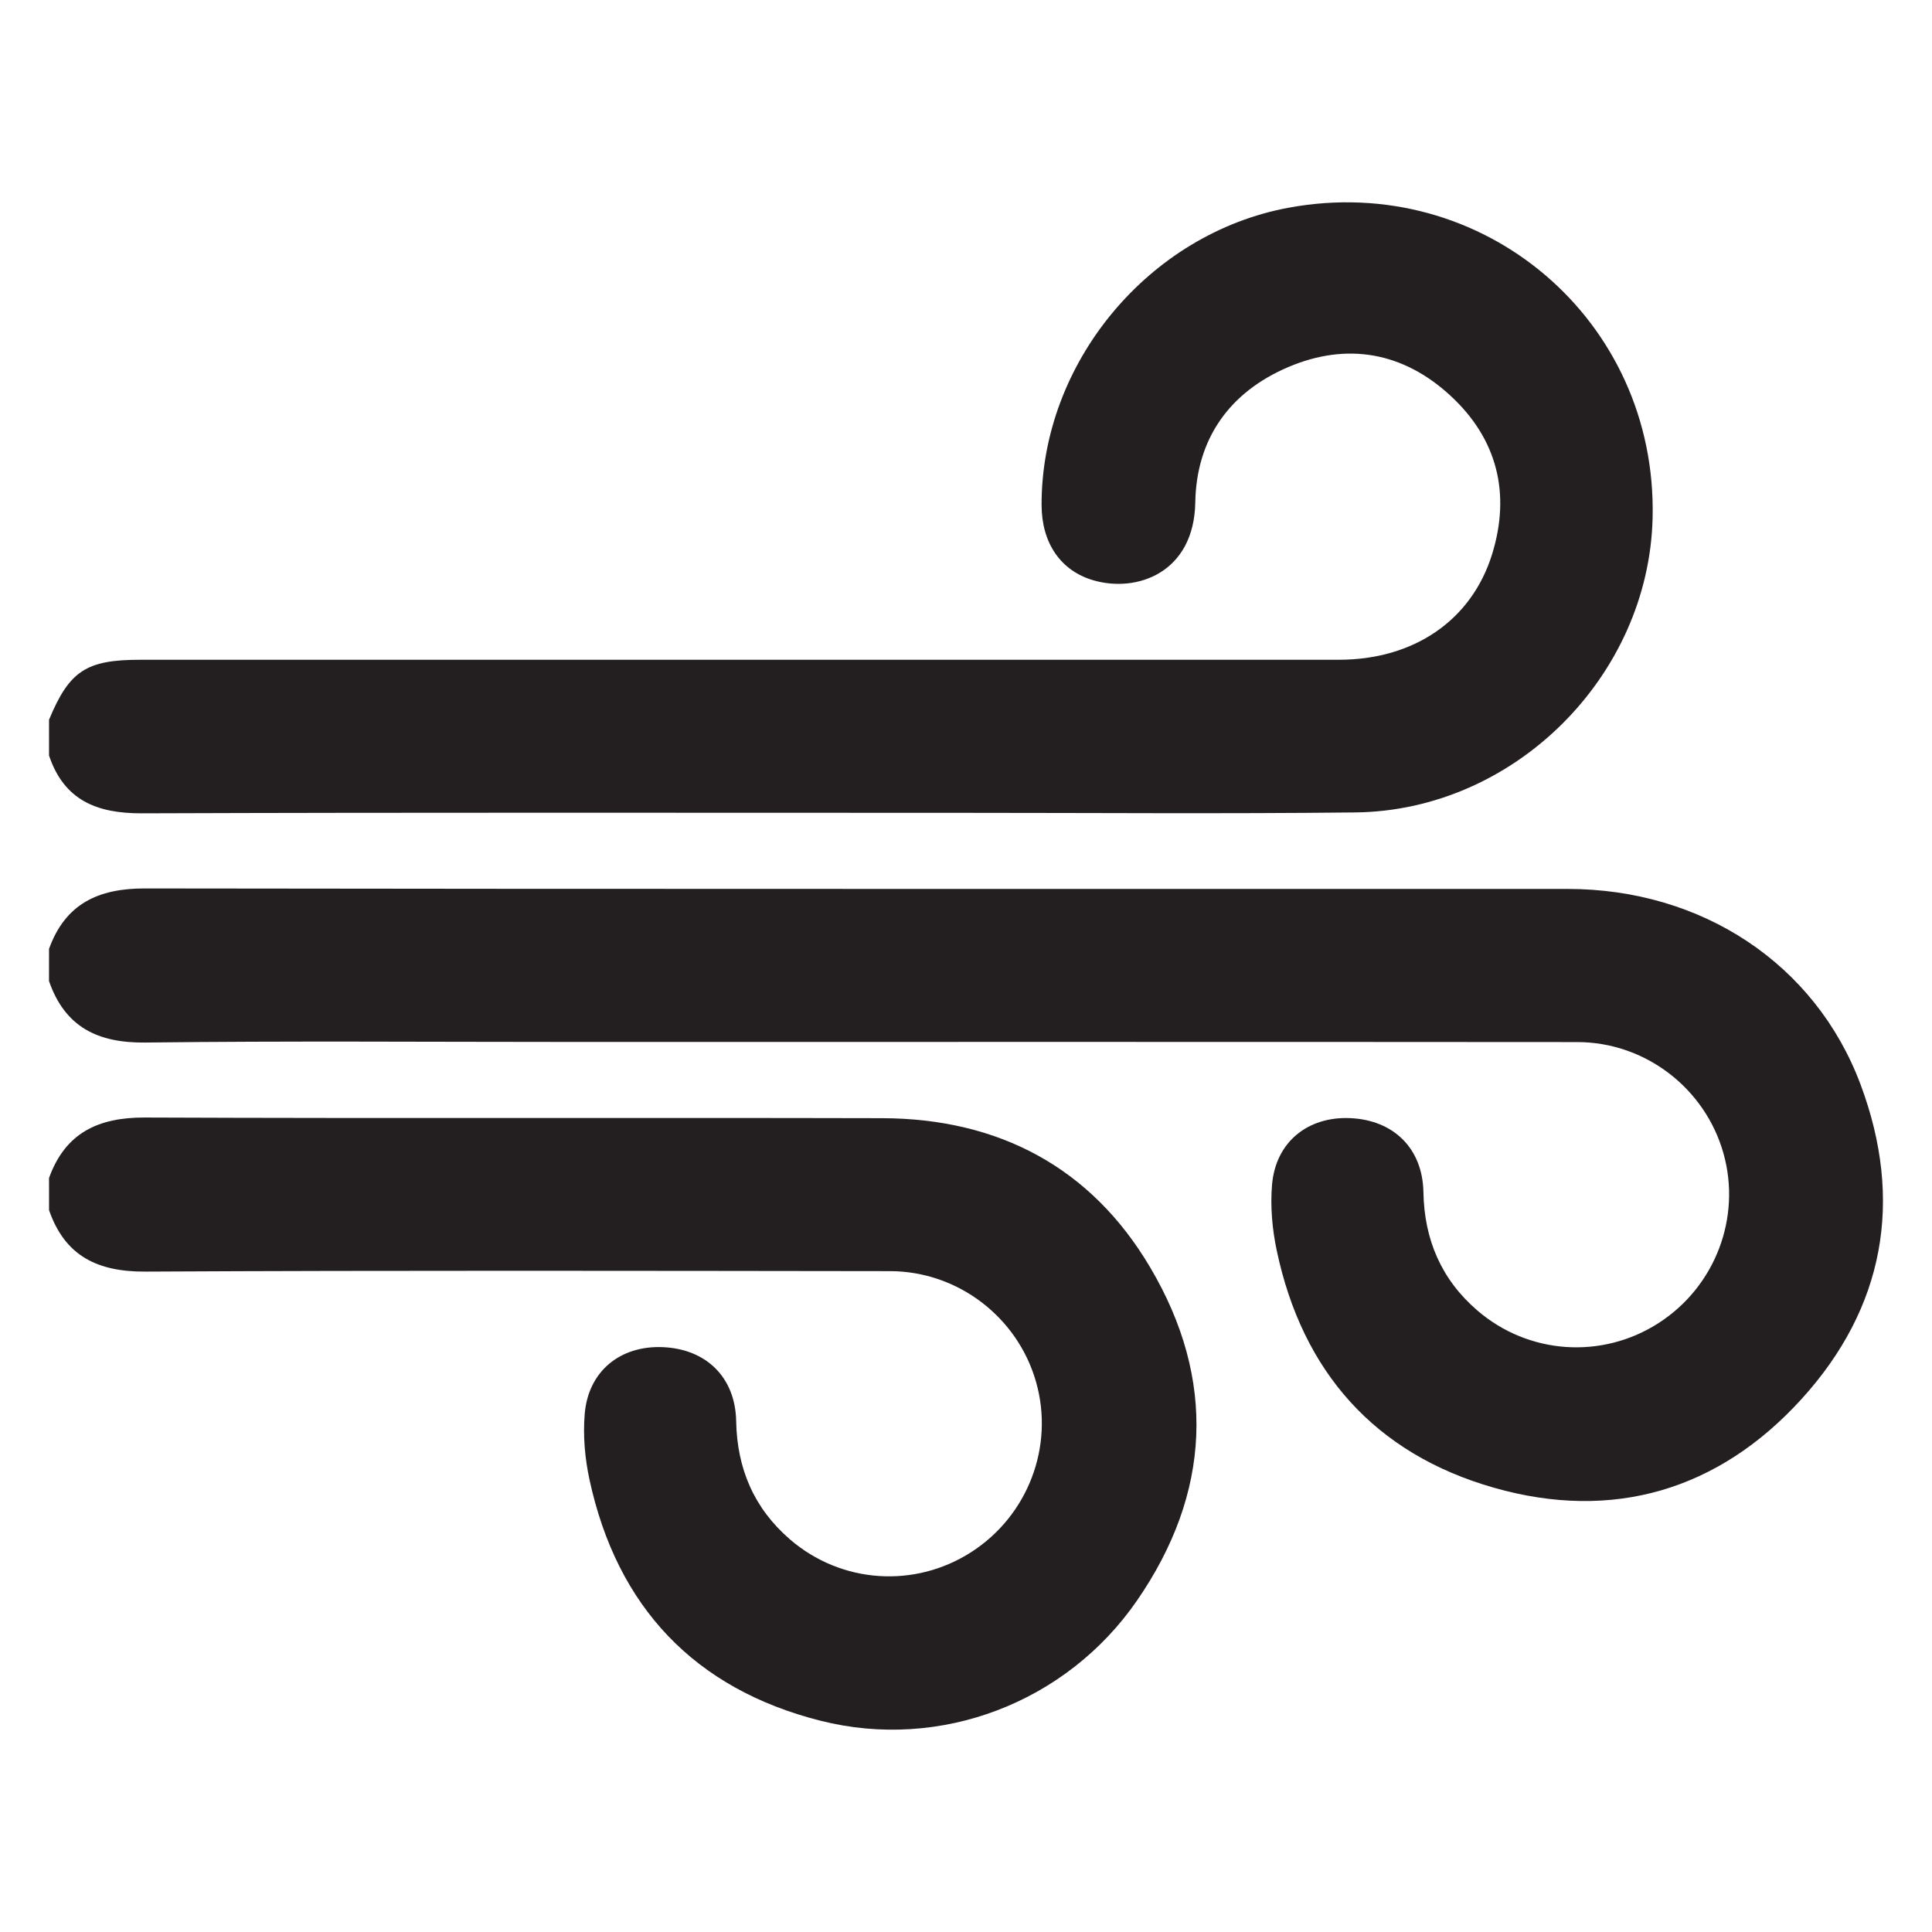 <?xml version="1.0" encoding="utf-8"?>
<!-- Generator: Adobe Illustrator 16.0.0, SVG Export Plug-In . SVG Version: 6.00 Build 0)  -->
<!DOCTYPE svg PUBLIC "-//W3C//DTD SVG 1.1//EN" "http://www.w3.org/Graphics/SVG/1.1/DTD/svg11.dtd">
<svg version="1.1" id="Layer_1" xmlns="http://www.w3.org/2000/svg" xmlns:xlink="http://www.w3.org/1999/xlink" x="0px" y="0px"
	 width="100px" height="100px" viewBox="0 0 100 100" enable-background="new 0 0 100 100" xml:space="preserve">
<g>
	<path fill-rule="evenodd" clip-rule="evenodd" fill="#231F20" d="M2.538,49.113c0.84-2.331,2.547-3.131,4.957-3.127
		c24.548,0.037,49.097,0.018,73.645,0.025c6.939,0.001,12.825,3.87,15.165,10.129c2.24,5.997,1.232,11.557-3.059,16.276
		c-4.291,4.721-9.767,6.342-15.913,4.591c-6.157-1.754-9.921-5.991-11.249-12.281c-0.234-1.104-0.337-2.277-0.244-3.397
		c0.185-2.211,1.843-3.547,4.038-3.455c2.258,0.095,3.759,1.573,3.798,3.833c0.045,2.456,0.927,4.516,2.785,6.118
		c2.656,2.291,6.457,2.54,9.382,0.66c2.938-1.887,4.305-5.47,3.359-8.803c-0.953-3.356-4.043-5.742-7.563-5.744
		c-17.384-0.014-34.768-0.007-52.152-0.007c-7.319,0-14.637-0.057-21.954,0.031c-2.474,0.03-4.17-0.8-4.996-3.181
		C2.538,50.225,2.538,49.668,2.538,49.113z"/>
	<path fill-rule="evenodd" clip-rule="evenodd" fill="#231F20" d="M2.538,37.255c1.048-2.526,1.921-3.105,4.704-3.105
		c20.686,0,41.373,0.001,62.06-0.001c3.866-0.001,6.864-2.03,7.929-5.463c0.973-3.147,0.266-5.968-2.151-8.201
		c-2.442-2.257-5.354-2.789-8.418-1.478c-3.014,1.29-4.737,3.699-4.794,6.989c-0.059,3.647-3.021,4.703-5.286,4.037
		c-1.677-0.492-2.663-1.917-2.67-3.886c-0.021-7.36,5.539-14.056,12.786-15.396c10.064-1.861,19.078,5.813,18.841,16.042
		c-0.19,8.208-7.155,15.169-15.395,15.258c-6.822,0.075-13.646,0.021-20.47,0.021c-14.111,0-28.221-0.025-42.33,0.025
		c-2.326,0.008-4.026-0.669-4.806-2.99C2.538,38.489,2.538,37.872,2.538,37.255z"/>
	<path fill-rule="evenodd" clip-rule="evenodd" fill="#231F20" d="M2.538,60.973c0.839-2.332,2.543-3.139,4.955-3.13
		c12.722,0.052,25.443,0.003,38.165,0.034c6.025,0.016,10.816,2.54,13.879,7.729c3.431,5.803,3.144,11.69-0.689,17.243
		c-3.648,5.284-10.179,7.784-16.378,6.216c-6.517-1.647-10.537-5.892-11.96-12.488c-0.237-1.1-0.339-2.275-0.245-3.395
		c0.185-2.212,1.842-3.545,4.04-3.454c2.258,0.095,3.758,1.571,3.799,3.832c0.044,2.454,0.926,4.514,2.782,6.116
		c2.657,2.294,6.458,2.544,9.385,0.661c2.938-1.887,4.303-5.47,3.357-8.801c-0.95-3.354-4.042-5.737-7.56-5.742
		c-12.845-0.015-25.69-0.043-38.536,0.024c-2.474,0.014-4.169-0.798-4.993-3.18C2.538,62.084,2.538,61.528,2.538,60.973z"/>
</g>
</svg>
